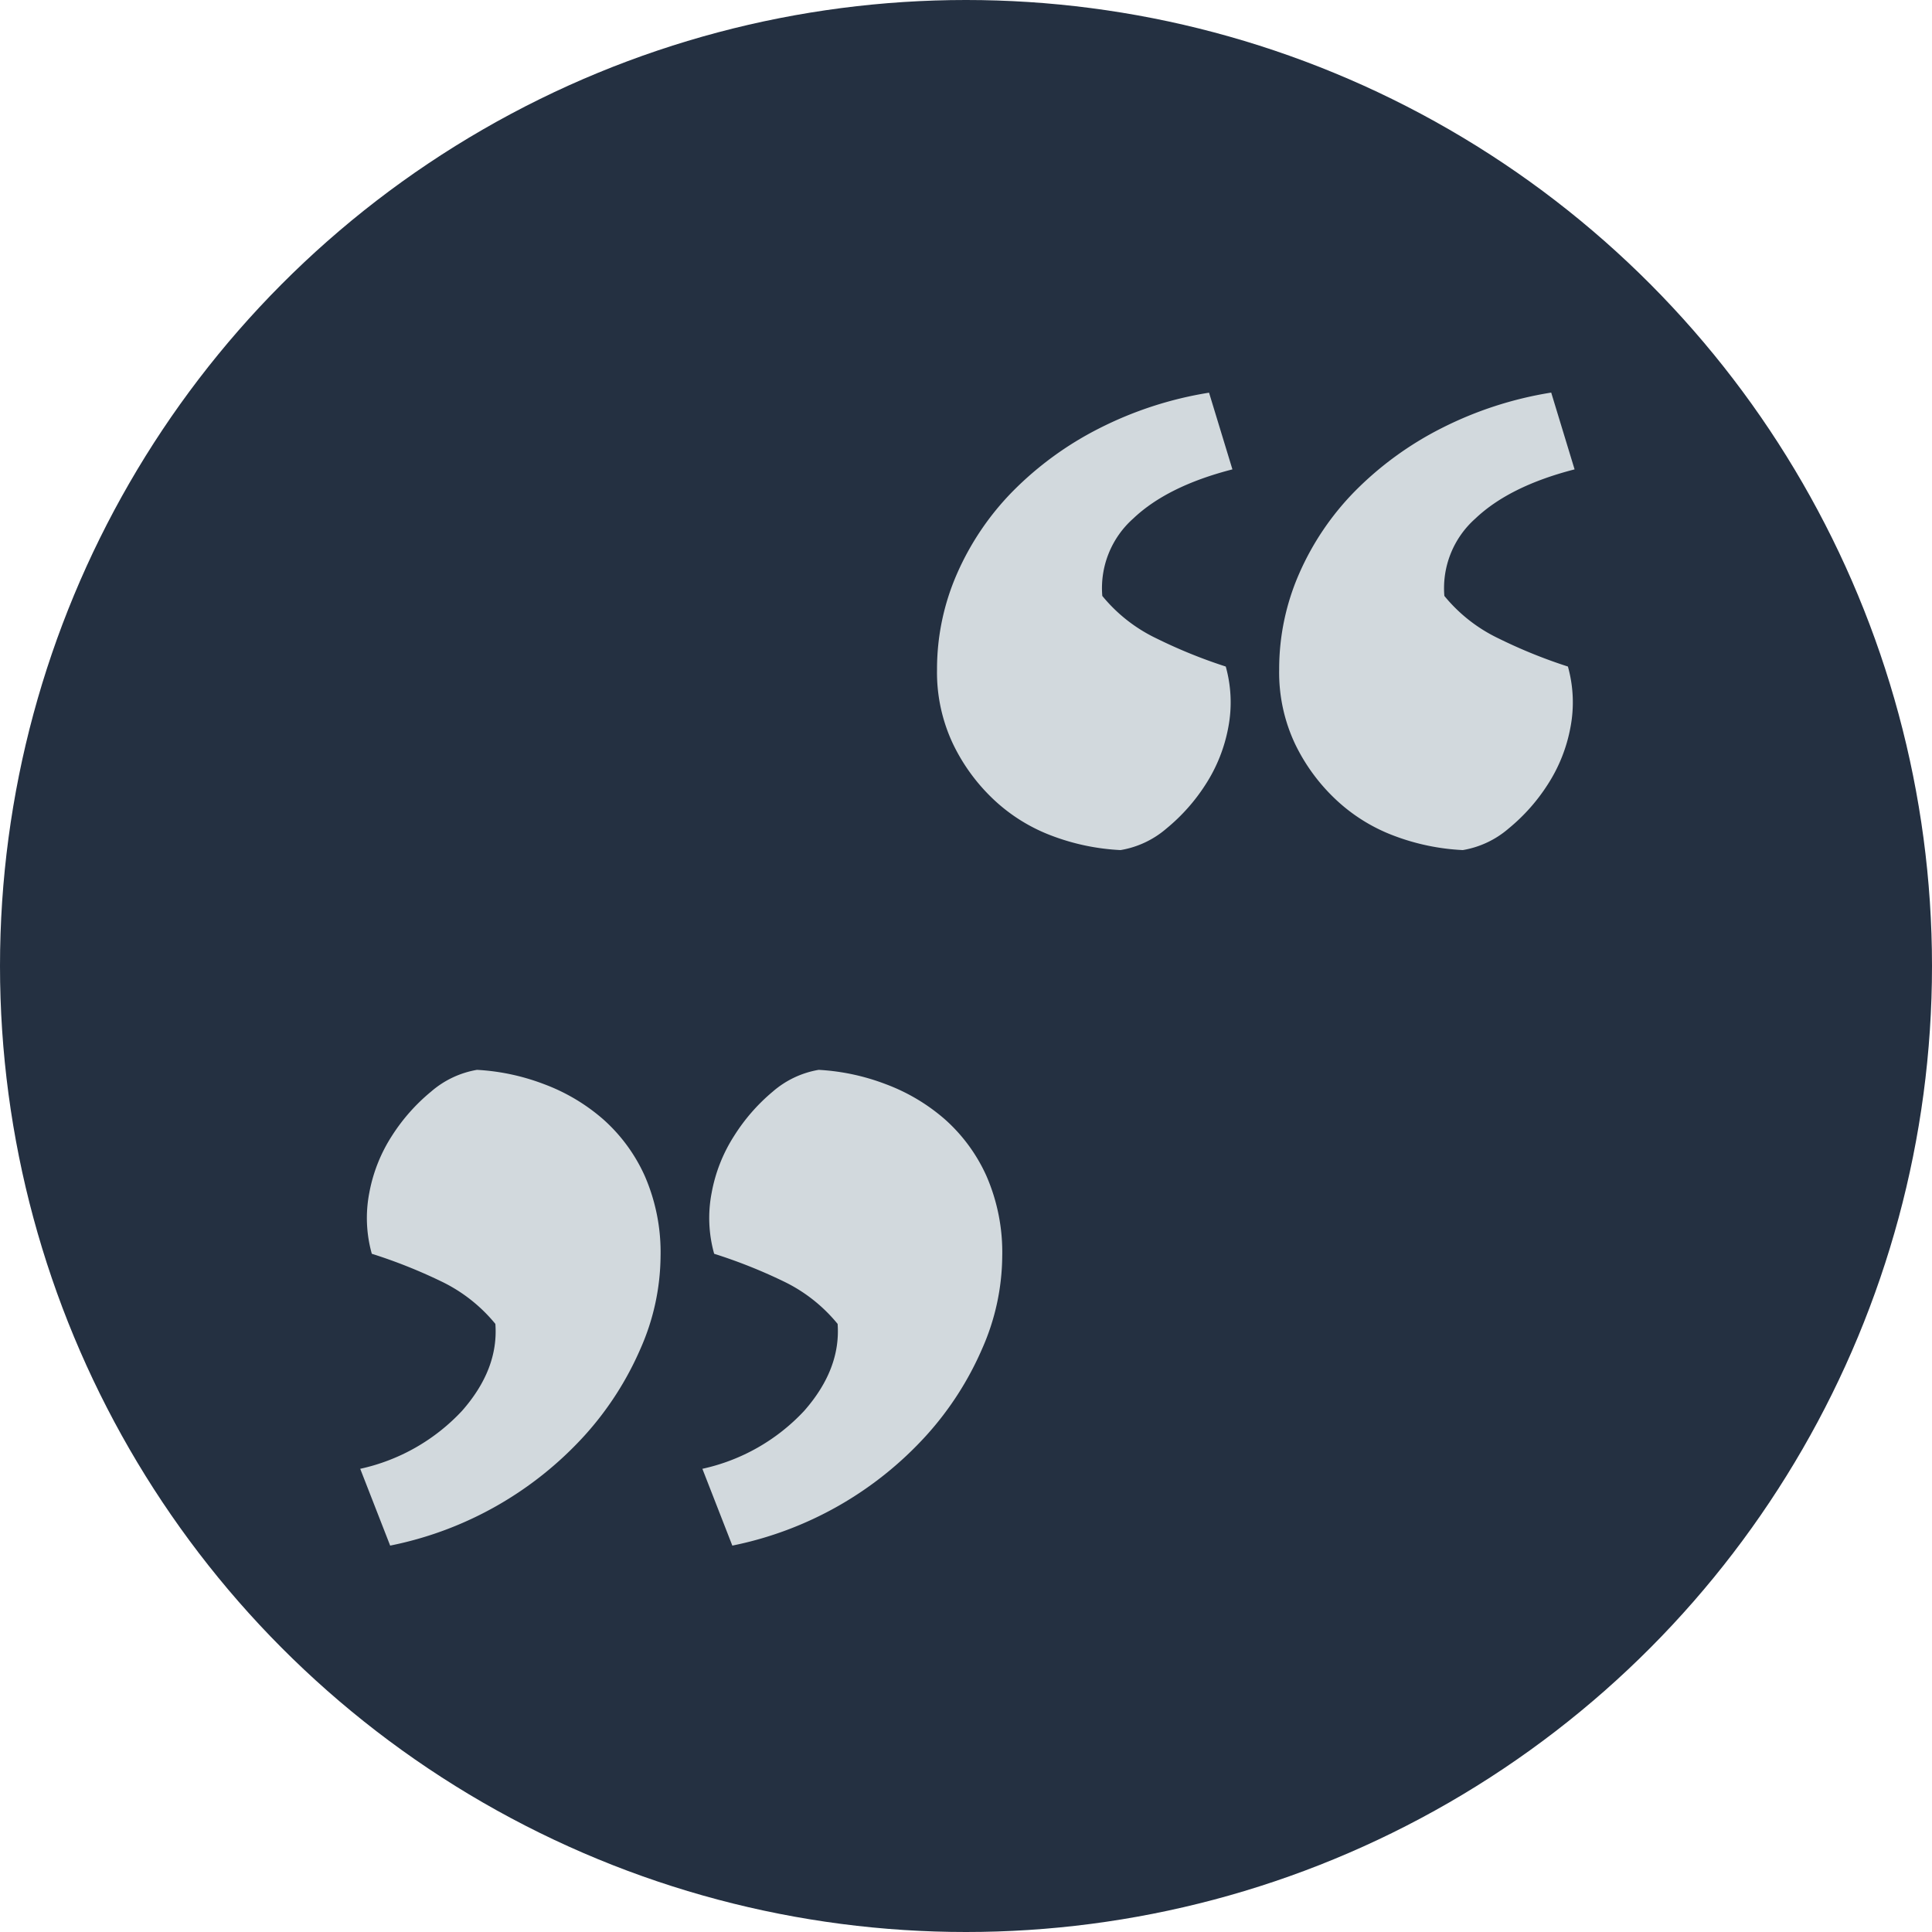 <svg xmlns="http://www.w3.org/2000/svg" viewBox="0 0 200 200"><defs><style>.a{fill:#243041;}.b{fill:#d2d9dd;}</style></defs><title>Phrasing</title><circle class="a" cx="100" cy="100" r="100"/><path class="b" d="M37.29,152.05a20.33,20.33,0,0,0,10.54-6q3.8-4.32,3.45-9a16.38,16.38,0,0,0-5.62-4.41,53.5,53.5,0,0,0-7.17-2.85,13.67,13.67,0,0,1-.26-6.31,16.33,16.33,0,0,1,2.33-5.88A19.5,19.5,0,0,1,44.63,113a9.74,9.74,0,0,1,4.75-2.25,22.94,22.94,0,0,1,6.91,1.47,19.83,19.83,0,0,1,6.13,3.63,17.34,17.34,0,0,1,4.32,5.87,19.79,19.79,0,0,1,1.64,8.38,24,24,0,0,1-2.07,9.5,32.78,32.78,0,0,1-5.79,9A37,37,0,0,1,40.39,160Zm35.42,0a20.32,20.32,0,0,0,10.54-6q3.8-4.32,3.46-9a16.37,16.37,0,0,0-5.61-4.41,53.64,53.64,0,0,0-7.17-2.85,13.69,13.69,0,0,1-.26-6.31A16.31,16.31,0,0,1,76,117.58,19.48,19.48,0,0,1,80,113a9.73,9.73,0,0,1,4.75-2.25,22.94,22.94,0,0,1,6.91,1.47,19.85,19.85,0,0,1,6.13,3.63,17.37,17.37,0,0,1,4.32,5.87,19.79,19.79,0,0,1,1.64,8.38,24,24,0,0,1-2.07,9.5,32.78,32.78,0,0,1-5.79,9A37,37,0,0,1,75.81,160ZM127.58,48.59q-6.74,1.73-10.28,5.1a9.63,9.63,0,0,0-3.19,8,16.32,16.32,0,0,0,5.61,4.4A52.77,52.77,0,0,0,126.89,69a13.79,13.79,0,0,1,.26,6.31,16.38,16.38,0,0,1-2.33,5.87,19.45,19.45,0,0,1-4.06,4.58A9.73,9.73,0,0,1,116,88a23.19,23.19,0,0,1-7.08-1.47,18,18,0,0,1-6-3.71A19.49,19.49,0,0,1,98.65,77,17.32,17.32,0,0,1,97,69.32a24.61,24.61,0,0,1,2.07-9.93,28.44,28.44,0,0,1,5.79-8.55,34.44,34.44,0,0,1,8.9-6.48,38.46,38.46,0,0,1,11.4-3.71Zm35.42,0q-6.74,1.73-10.28,5.1a9.63,9.63,0,0,0-3.2,8,16.32,16.32,0,0,0,5.61,4.4A52.77,52.77,0,0,0,162.31,69a13.75,13.75,0,0,1,.26,6.31,16.33,16.33,0,0,1-2.33,5.87,19.4,19.4,0,0,1-4.06,4.58A9.72,9.72,0,0,1,151.43,88a23.2,23.2,0,0,1-7.09-1.47,18,18,0,0,1-6-3.71A19.49,19.49,0,0,1,134.06,77a17.31,17.31,0,0,1-1.64-7.69,24.57,24.57,0,0,1,2.07-9.93,28.39,28.39,0,0,1,5.79-8.55,34.49,34.49,0,0,1,8.9-6.48,38.44,38.44,0,0,1,11.4-3.71Z"/></svg>
